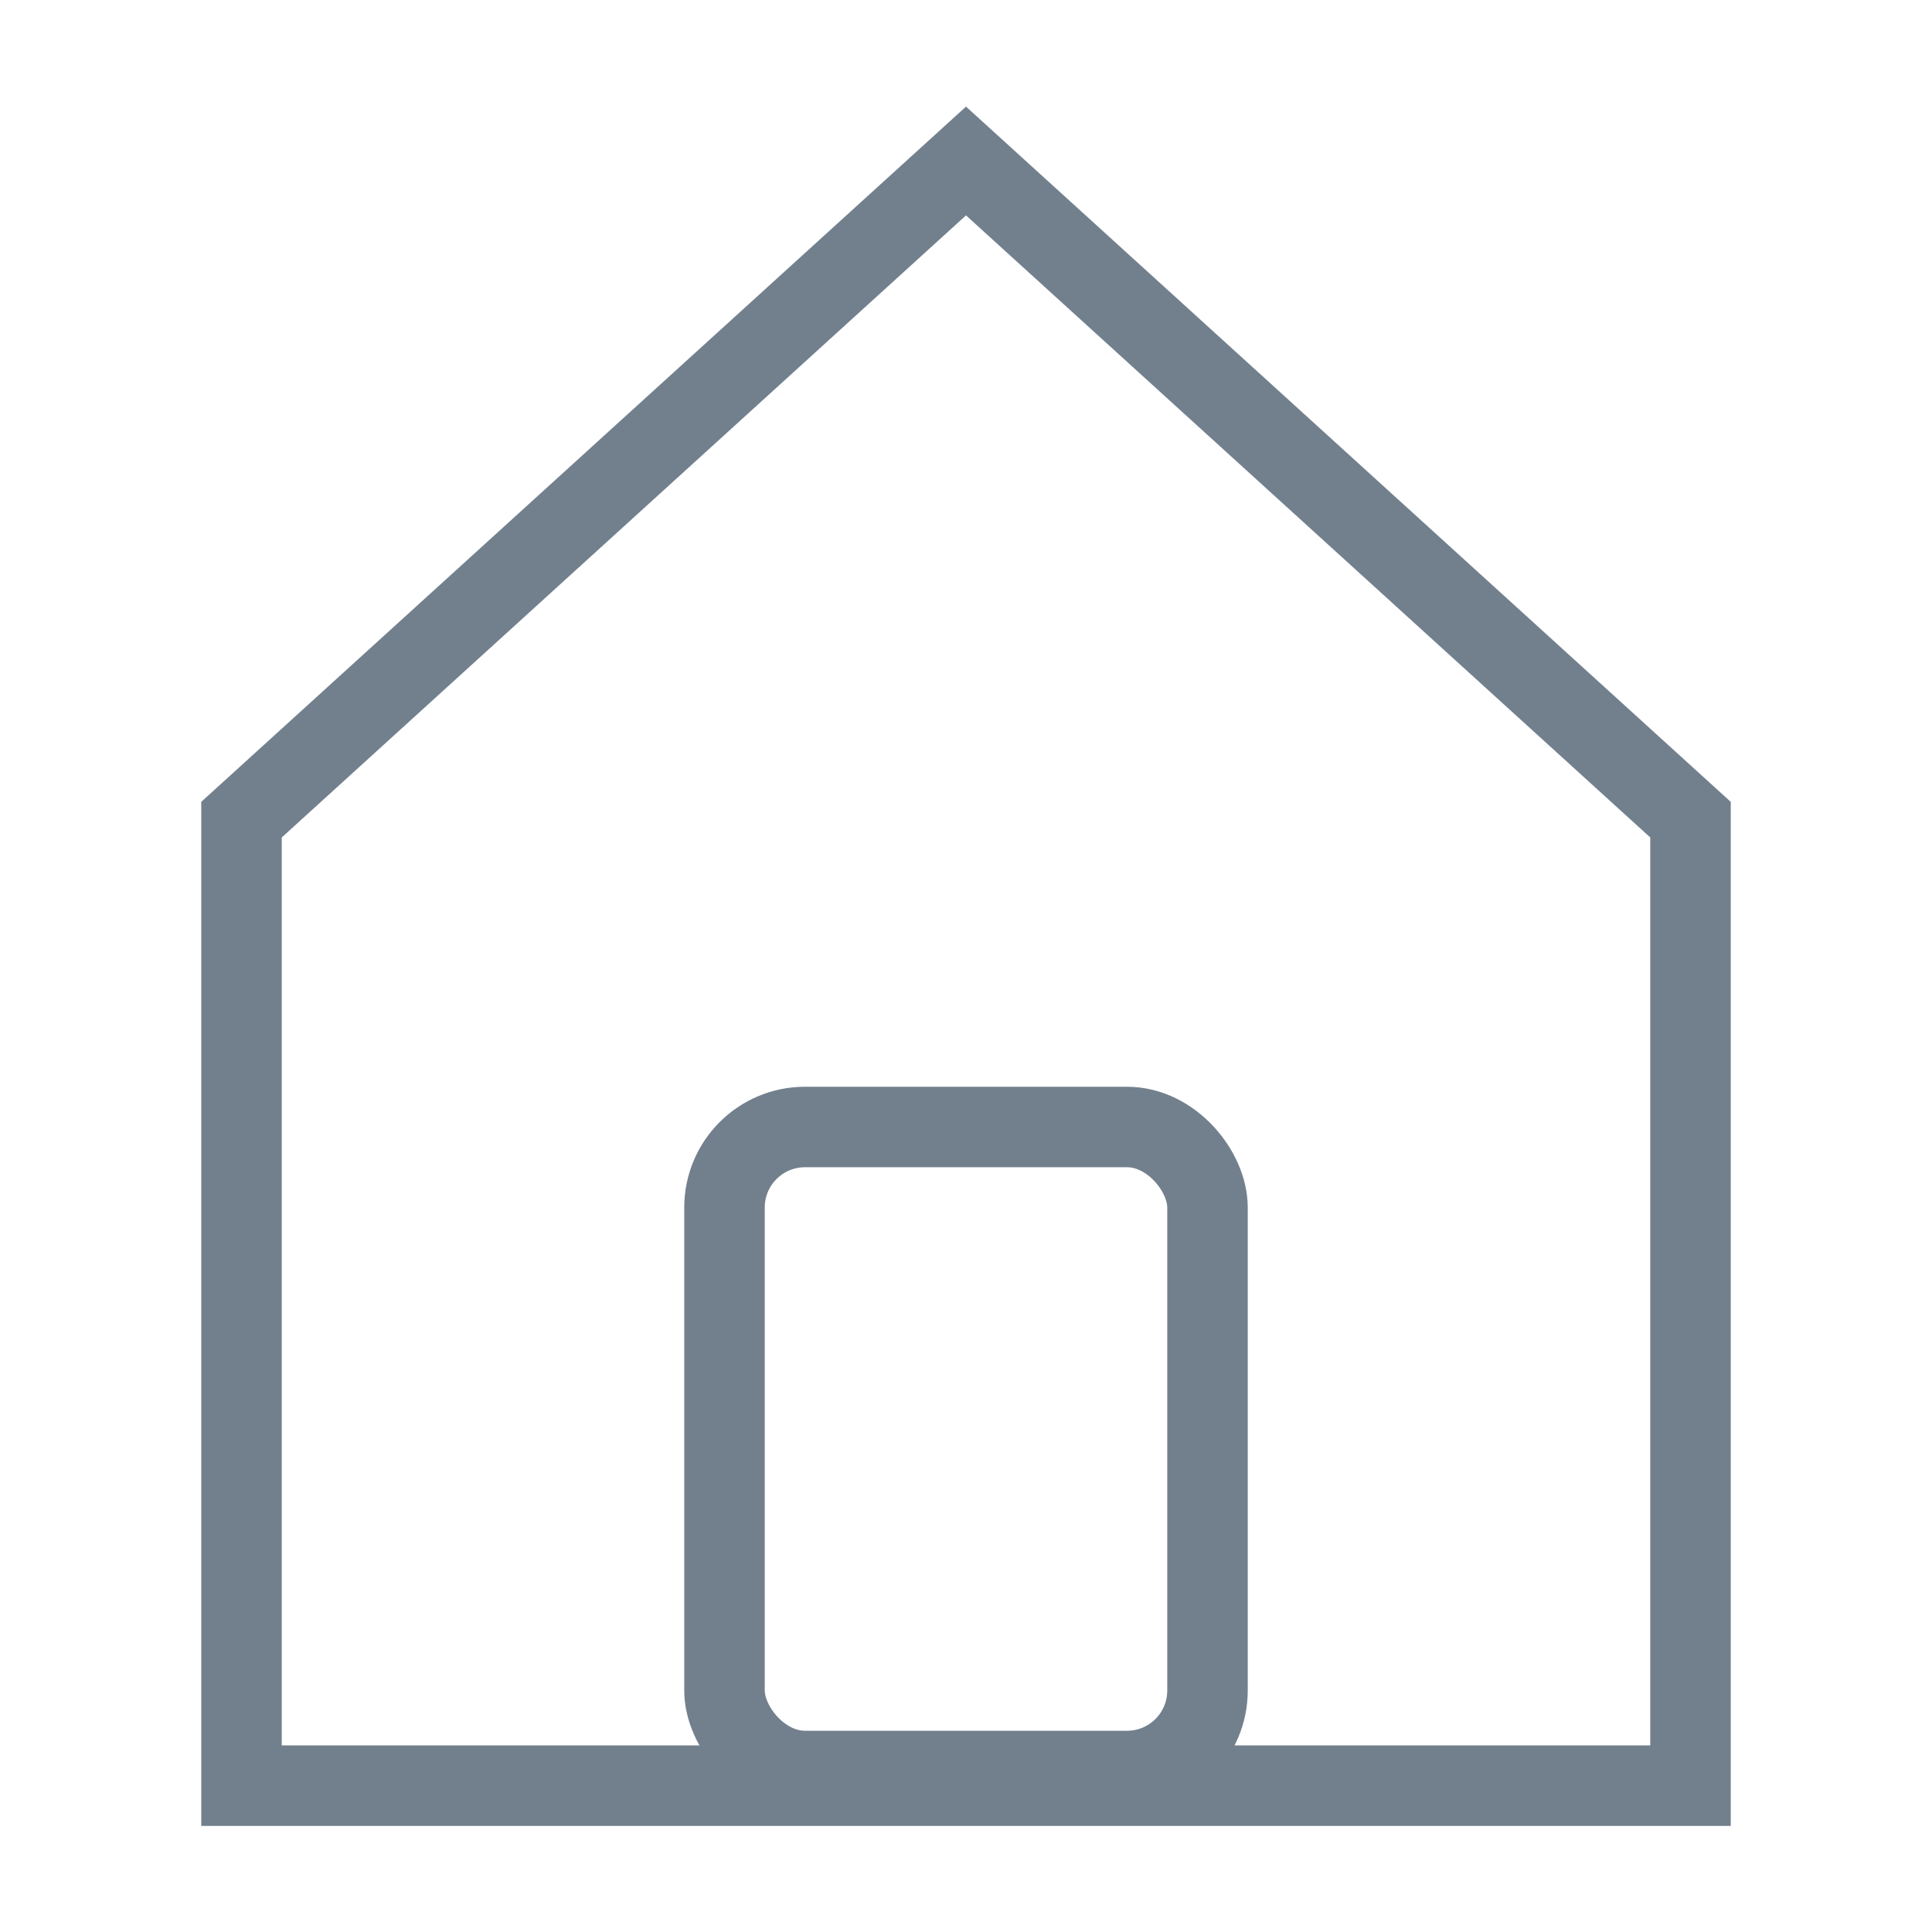 <svg width="24" height="24" viewBox="0 0 24 24" fill="none" xmlns="http://www.w3.org/2000/svg">
<g id="home-alt">
<g id="Icon/home">
<path id="Path 6" d="M3 22.182V10.182L12 2L21 10.182V22.182H3Z" stroke="#72808E"/>
</g>
<rect id="Rectangle" x="9" y="14" width="6" height="8" rx="1" stroke="#72808E"/>
</g>
</svg>
